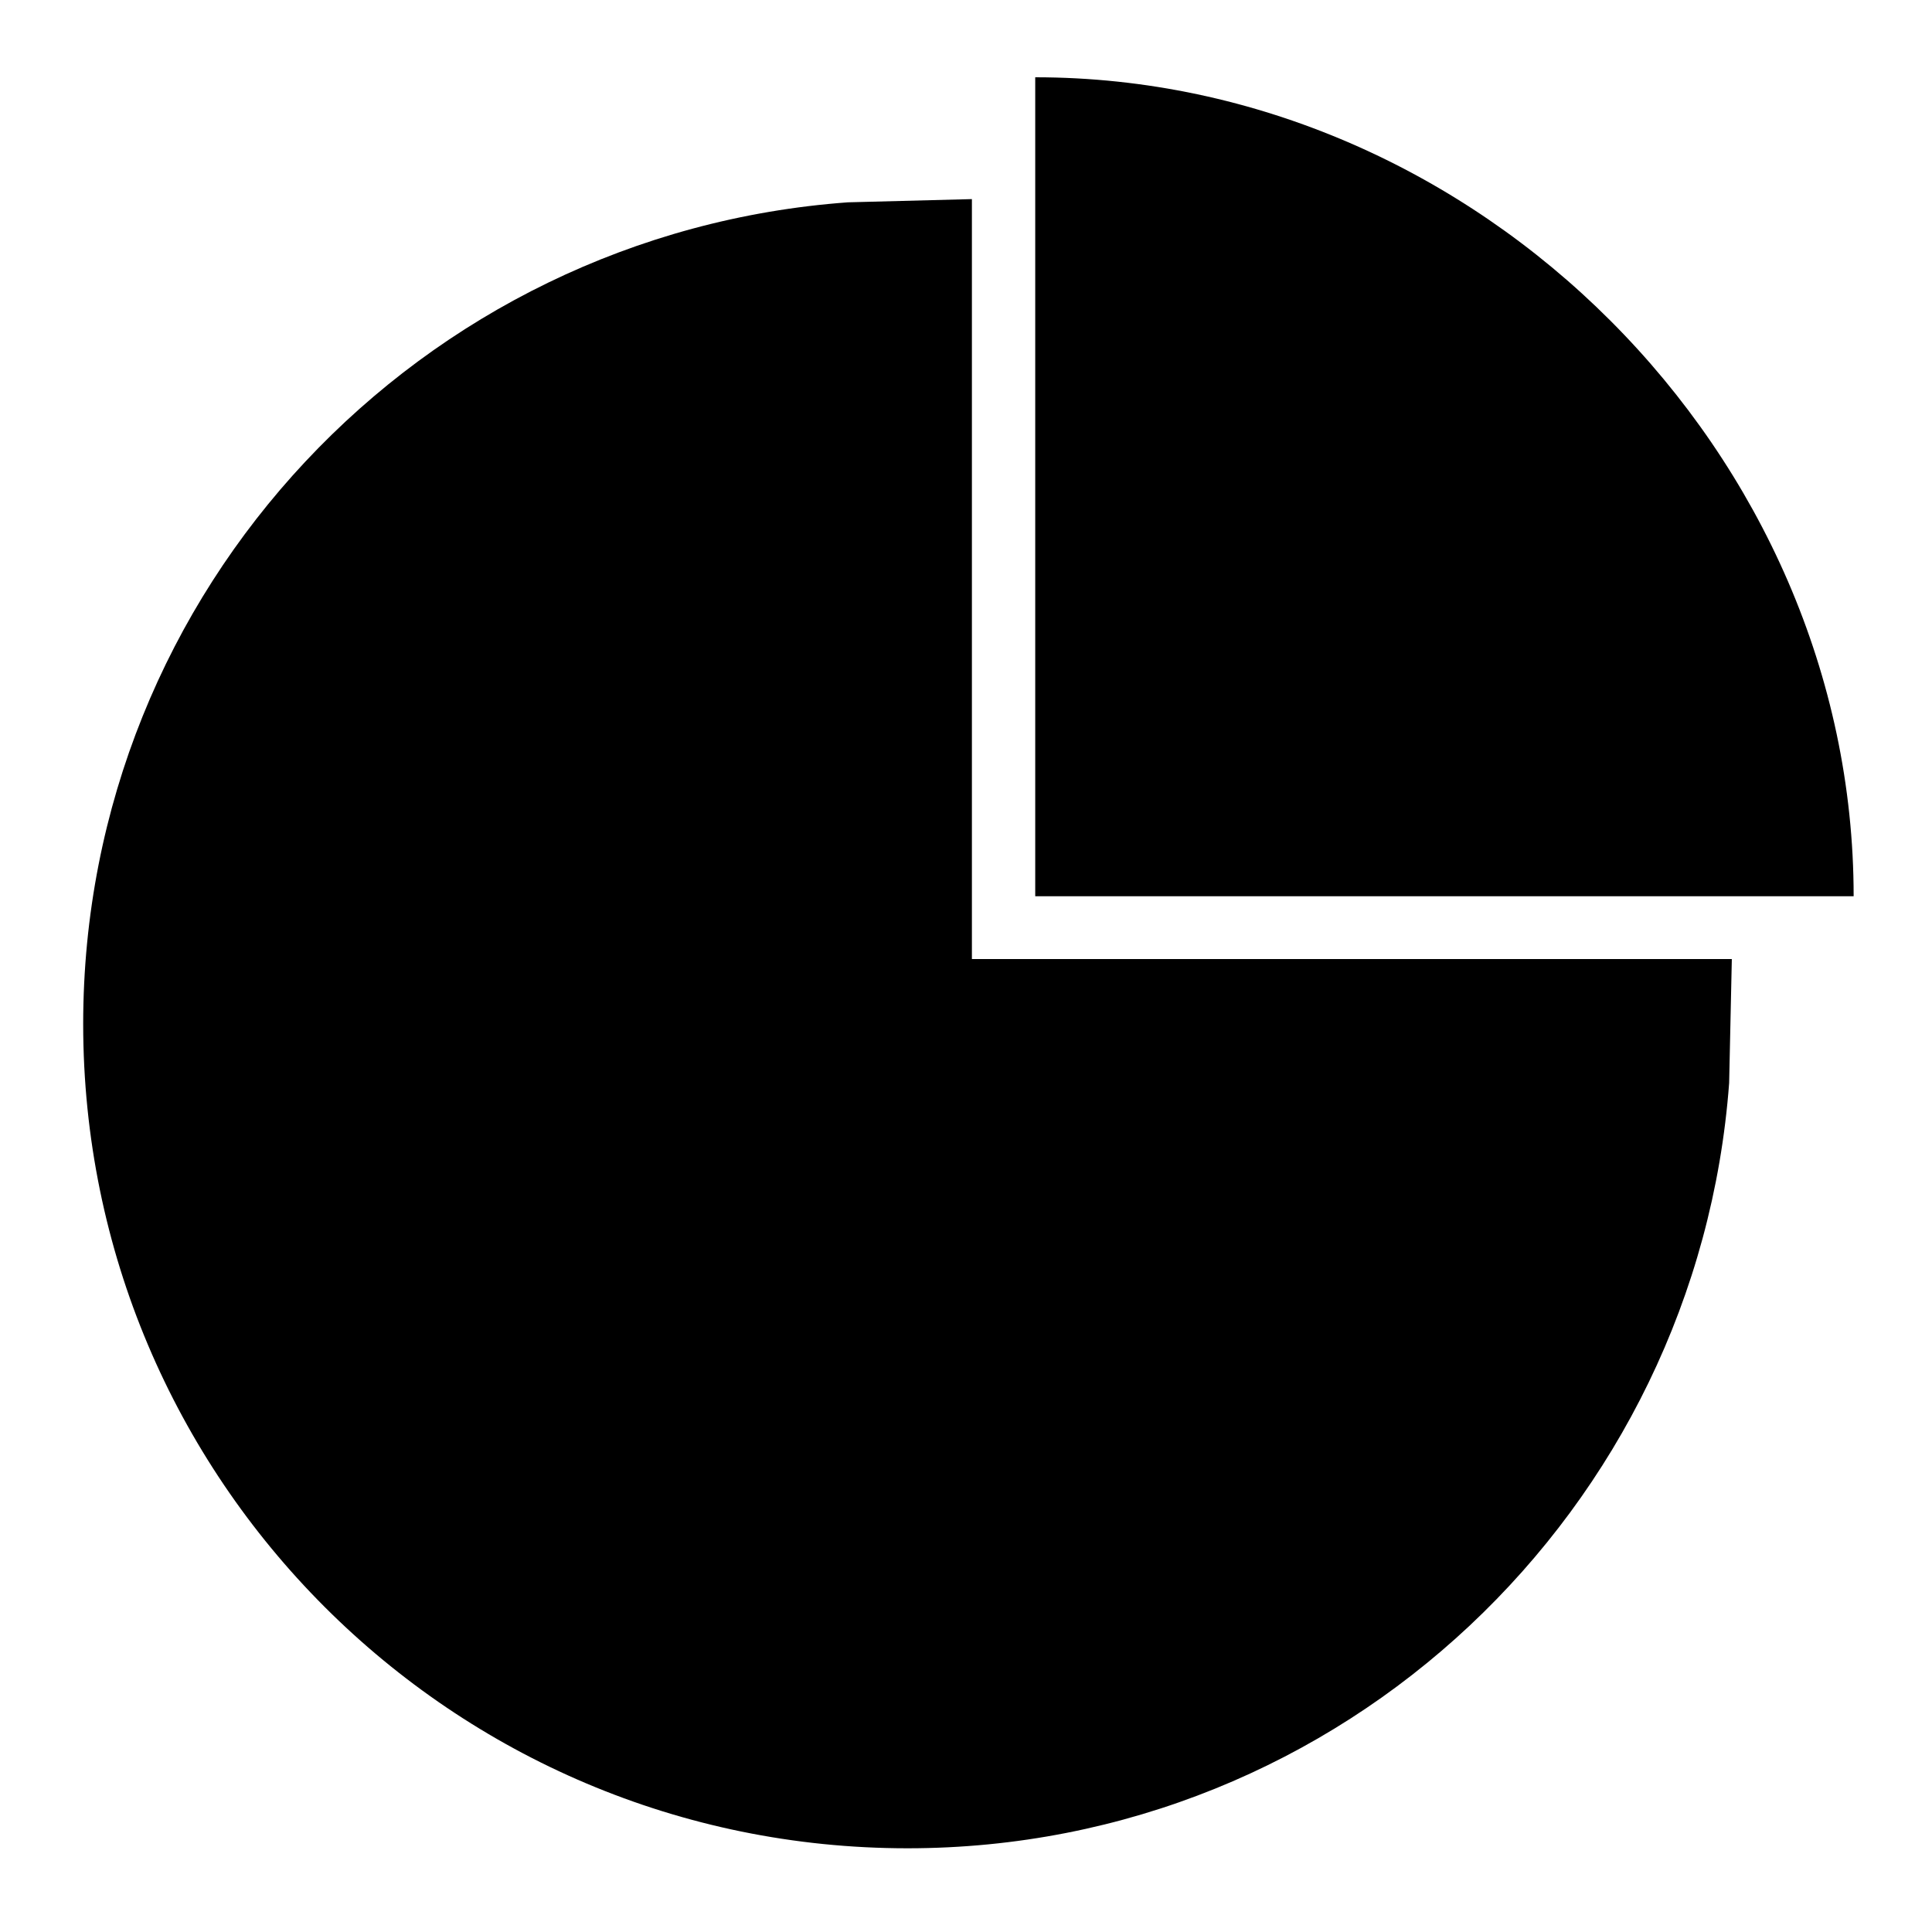 <?xml version="1.0" encoding="utf-8"?>
<!-- Generator: Adobe Illustrator 22.0.1, SVG Export Plug-In . SVG Version: 6.00 Build 0)  -->
<svg version="1.0" id="图层_1" xmlns="http://www.w3.org/2000/svg" xmlns:xlink="http://www.w3.org/1999/xlink" x="0px" y="0px"
	 viewBox="0 0 360 360" style="enable-background:new 0 0 360 360;" xml:space="preserve">
<g>
	<g>
		<path d="M181.1,37.1L158,37.7c-79.6,5.8-142.5,72-142.5,153.1c0,84.8,68.7,153.6,153.6,153.6c81.1,0,147.2-63.1,153.1-142.6
			l0.5-23.1H181.1V37.1z M192.9,14.4V167h152.5C345.4,84.5,275.4,14.4,192.9,14.4z"/>
	</g>
</g>
</svg>
